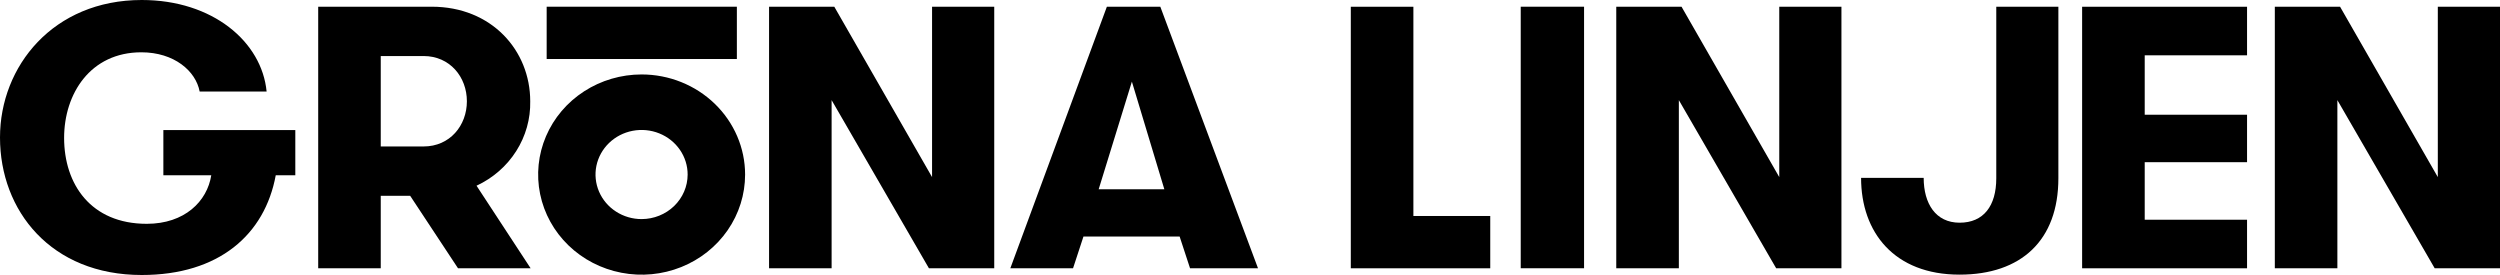 <svg width="200" height="22" viewBox="0 0 200 22" fill="none" xmlns="http://www.w3.org/2000/svg">
    <path
        d="M13.069 14.019H16.902C16.574 16.111 14.769 17.905 11.741 17.905C7.262 17.905 5.129 14.73 5.129 11.032C5.129 7.502 7.229 4.184 11.307 4.184C13.932 4.184 15.665 5.679 15.973 7.324H21.329C20.948 3.349 17.023 0 11.34 0C4.266 0 0 5.292 0 11C0 16.86 4.079 22 11.34 22C17.519 22 21.184 18.771 22.06 14.019H23.625V10.403H13.069V14.019Z"
        fill="currentColor" />
    <path
        d="M42.418 8.102C42.418 4.035 39.327 0.537 34.542 0.537H25.456V21.463H30.46V15.664H32.813L36.642 21.463H42.45L38.122 14.857C39.433 14.248 40.534 13.288 41.296 12.09C42.058 10.892 42.447 9.508 42.418 8.102ZM30.46 11.717V4.483H33.889C35.99 4.483 37.351 6.159 37.351 8.102C37.351 10.044 35.99 11.717 33.889 11.717H30.46Z"
        fill="currentColor" />
    <path
        d="M74.565 14.168L66.745 0.54H61.525V21.463H66.529V8.01L74.315 21.463H79.539V0.54H74.565V14.168Z"
        fill="currentColor" />
    <path
        d="M88.55 0.537L80.826 21.463H85.843L86.676 18.924H94.371L95.204 21.463H100.641L92.825 0.537H88.55ZM87.894 15.14L90.551 6.53L93.147 15.14H87.894Z"
        fill="currentColor" />
    <path d="M113.071 0.54H108.064V21.463H119.22V17.279H113.071V0.54Z" fill="currentColor" />
    <path d="M126.725 0.537H121.658V21.46H126.725V0.537Z" fill="currentColor" />
    <path
        d="M142.341 14.168L134.524 0.54H129.301V21.463H134.308V8.01L142.094 21.463H147.315V0.54H142.341V14.168Z"
        fill="currentColor" />
    <path
        d="M159.702 14.26C159.702 16.483 158.682 17.816 156.769 17.816C154.856 17.816 153.894 16.292 153.894 14.229H148.887C148.887 18.594 151.545 21.971 156.762 21.971C161.704 21.971 164.67 19.222 164.67 14.26V0.537H159.702V14.26Z"
        fill="currentColor" />
    <path
        d="M166.57 21.463H179.764V17.578H171.577V12.975H179.764V9.178H171.577V4.425H179.764V0.54H166.57V21.463Z"
        fill="currentColor" />
    <path
        d="M195.025 0.54V14.168L187.206 0.54H181.986V21.463H186.99V8.01L194.776 21.463H200V0.54H195.025Z"
        fill="currentColor" />
    <path d="M58.949 0.537H43.733V4.721H58.949V0.537Z" fill="currentColor" />
    <path
        d="M51.33 5.956C49.693 5.956 48.092 6.425 46.731 7.305C45.369 8.185 44.308 9.436 43.681 10.899C43.055 12.363 42.891 13.973 43.21 15.527C43.529 17.08 44.317 18.507 45.475 19.628C46.632 20.748 48.107 21.511 49.713 21.82C51.318 22.13 52.983 21.972 54.496 21.366C56.008 20.76 57.302 19.734 58.212 18.417C59.122 17.101 59.608 15.552 59.608 13.968C59.608 11.844 58.735 9.807 57.183 8.304C55.631 6.802 53.526 5.957 51.33 5.956ZM51.33 17.527C50.6 17.528 49.888 17.319 49.281 16.927C48.674 16.536 48.202 15.979 47.922 15.327C47.643 14.675 47.57 13.958 47.712 13.266C47.855 12.574 48.206 11.938 48.722 11.44C49.238 10.941 49.895 10.602 50.61 10.465C51.326 10.328 52.067 10.399 52.74 10.67C53.414 10.94 53.989 11.398 54.393 11.986C54.798 12.573 55.013 13.263 55.011 13.968C55.009 14.912 54.62 15.816 53.93 16.483C53.24 17.15 52.305 17.525 51.33 17.527Z"
        fill="currentColor" />
</svg>